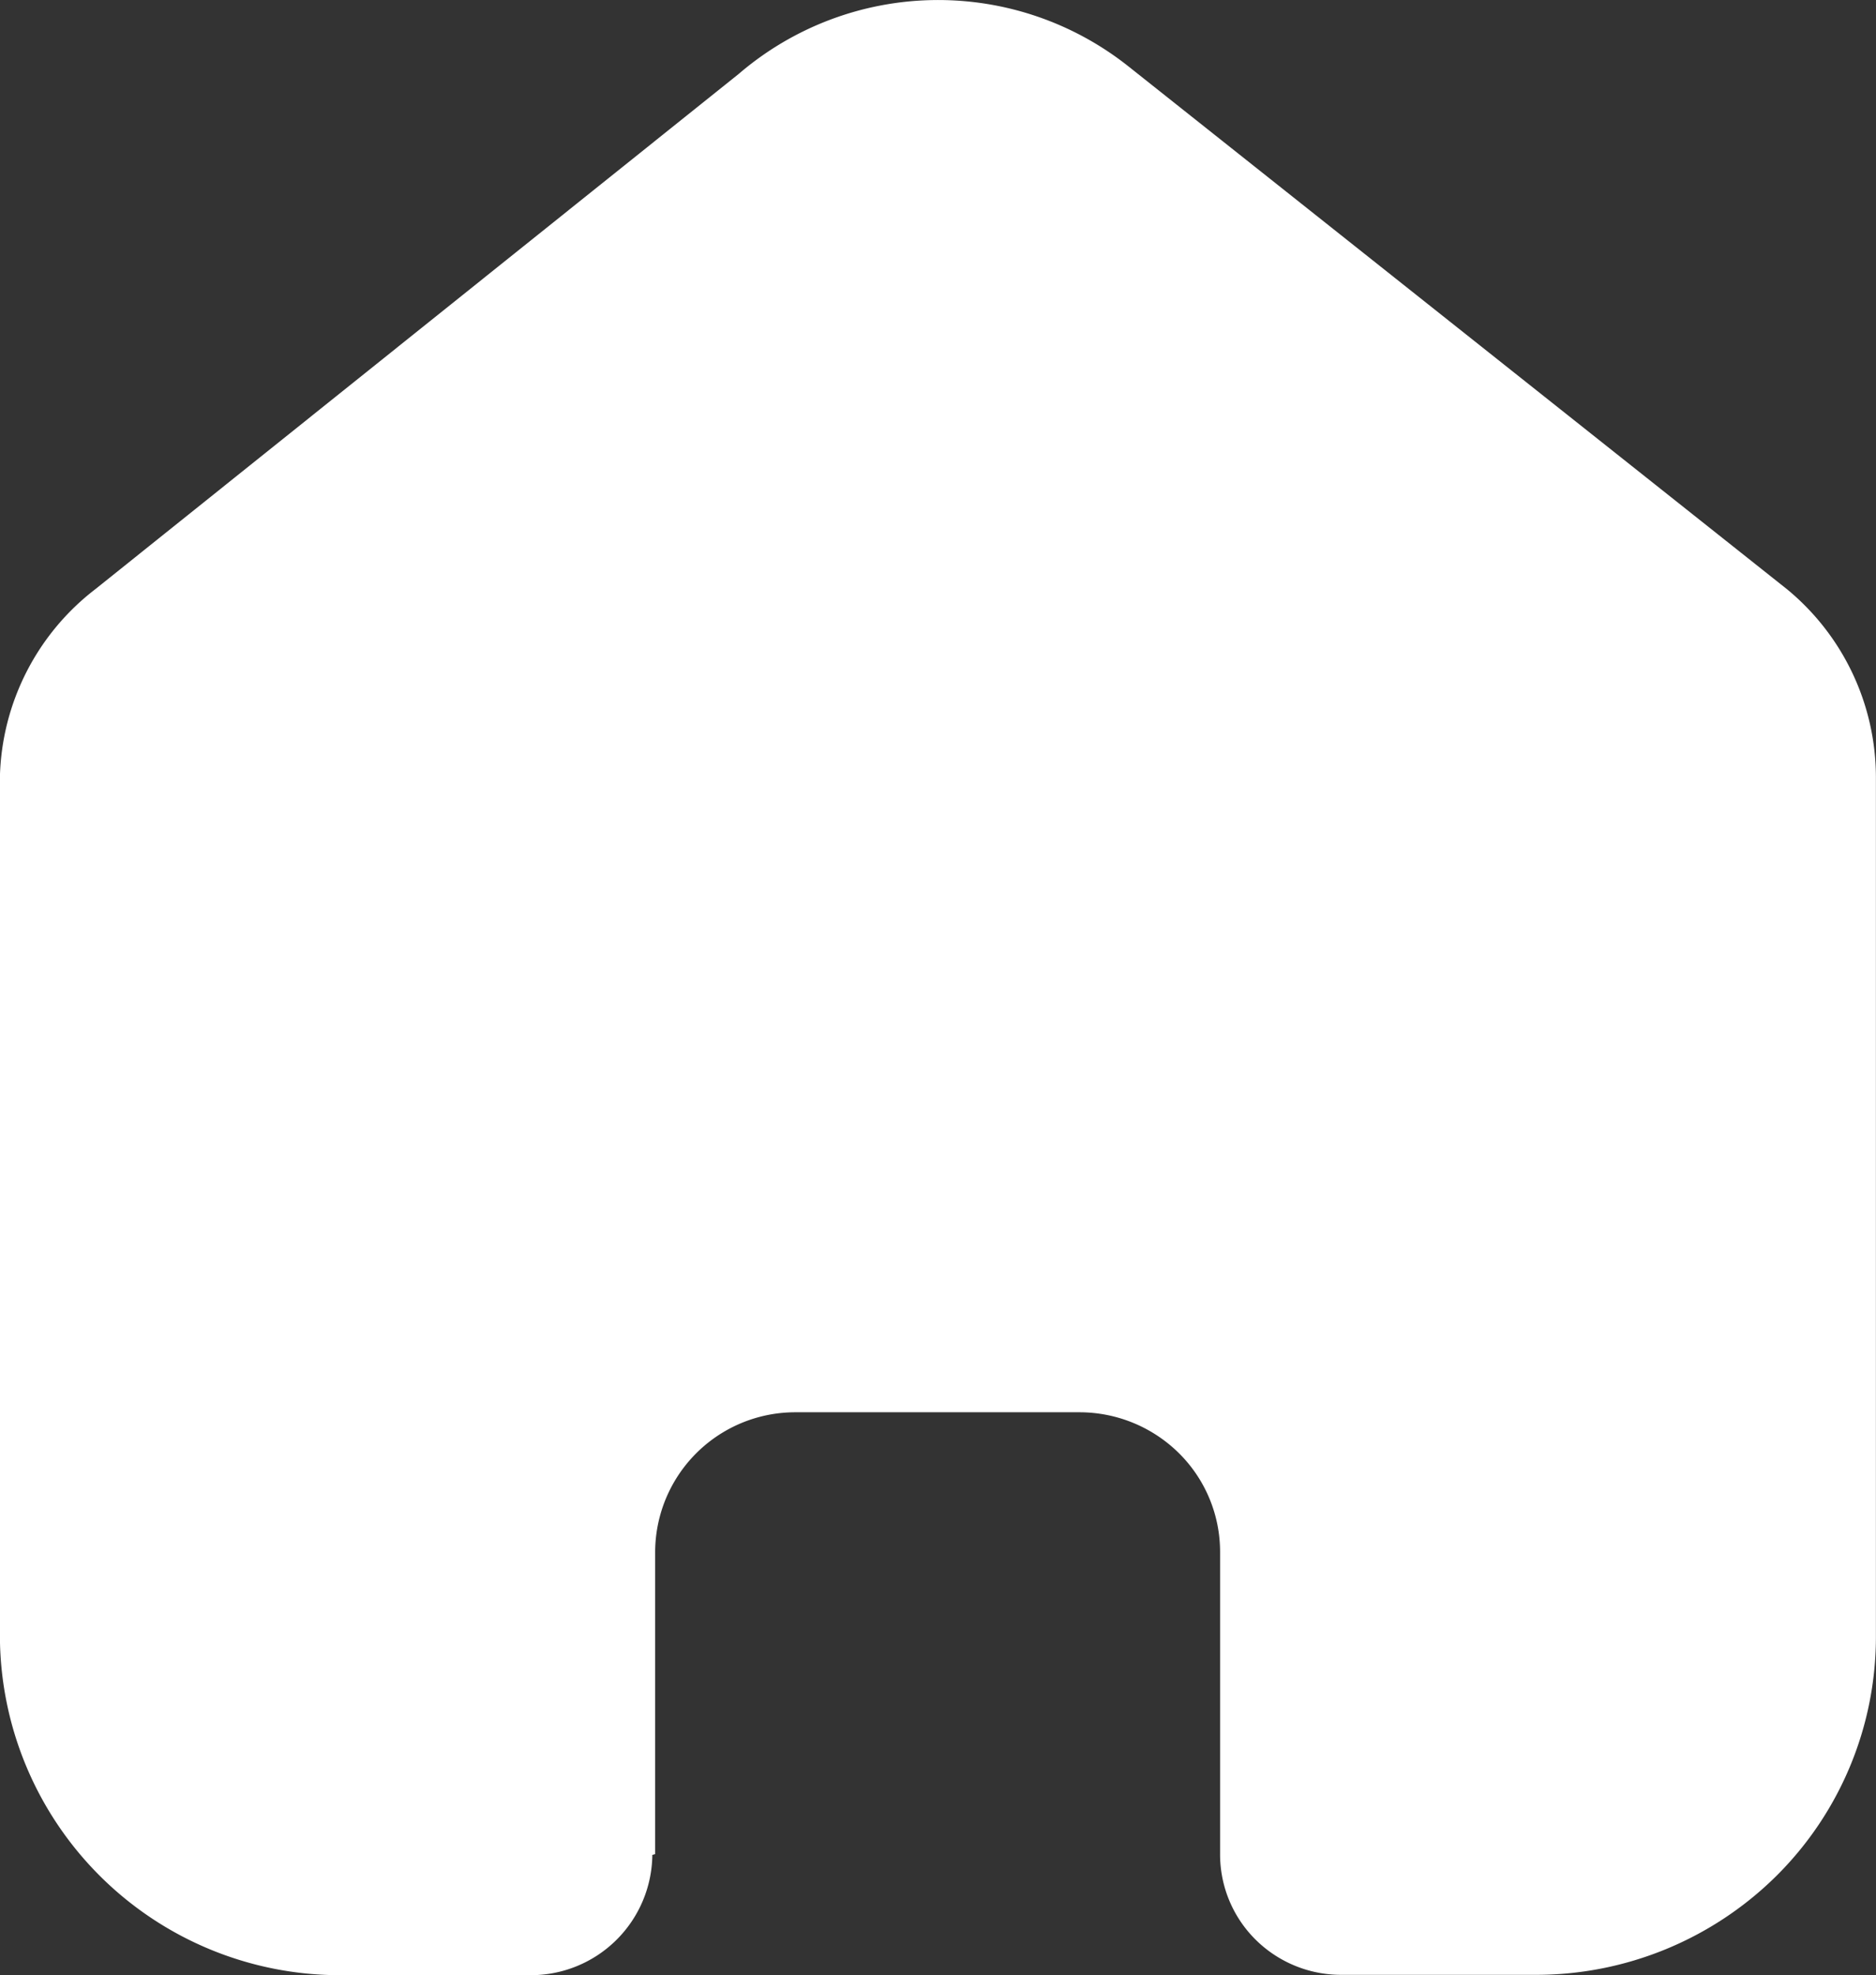 <svg xmlns="http://www.w3.org/2000/svg" width="22" height="23.157" viewBox="0 0 22 23.157">
  <rect x="0" y="0" width="22" height="23.157" fill="#333333" stroke="none"/>
  <path id="Fill-316" d="M155.684,503.74V500.2a1.643,1.643,0,0,1,1.647-1.64h3.329a1.659,1.659,0,0,1,1.166.479,1.628,1.628,0,0,1,.483,1.158v3.541a1.407,1.407,0,0,0,.412,1,1.425,1.425,0,0,0,1.009.417H166A4.006,4.006,0,0,0,168.828,504,3.949,3.949,0,0,0,170,501.2V491.112a2.86,2.86,0,0,0-1.042-2.2l-7.719-6.126a3.59,3.59,0,0,0-4.572.082l-7.547,6.042a2.863,2.863,0,0,0-1.12,2.2v10.074a3.988,3.988,0,0,0,4,3.975h2.22a1.425,1.425,0,0,0,1.431-1.41Z" transform="translate(-148.001 -482.004)" fill="#fff" fill-rule="evenodd"/>
</svg>

